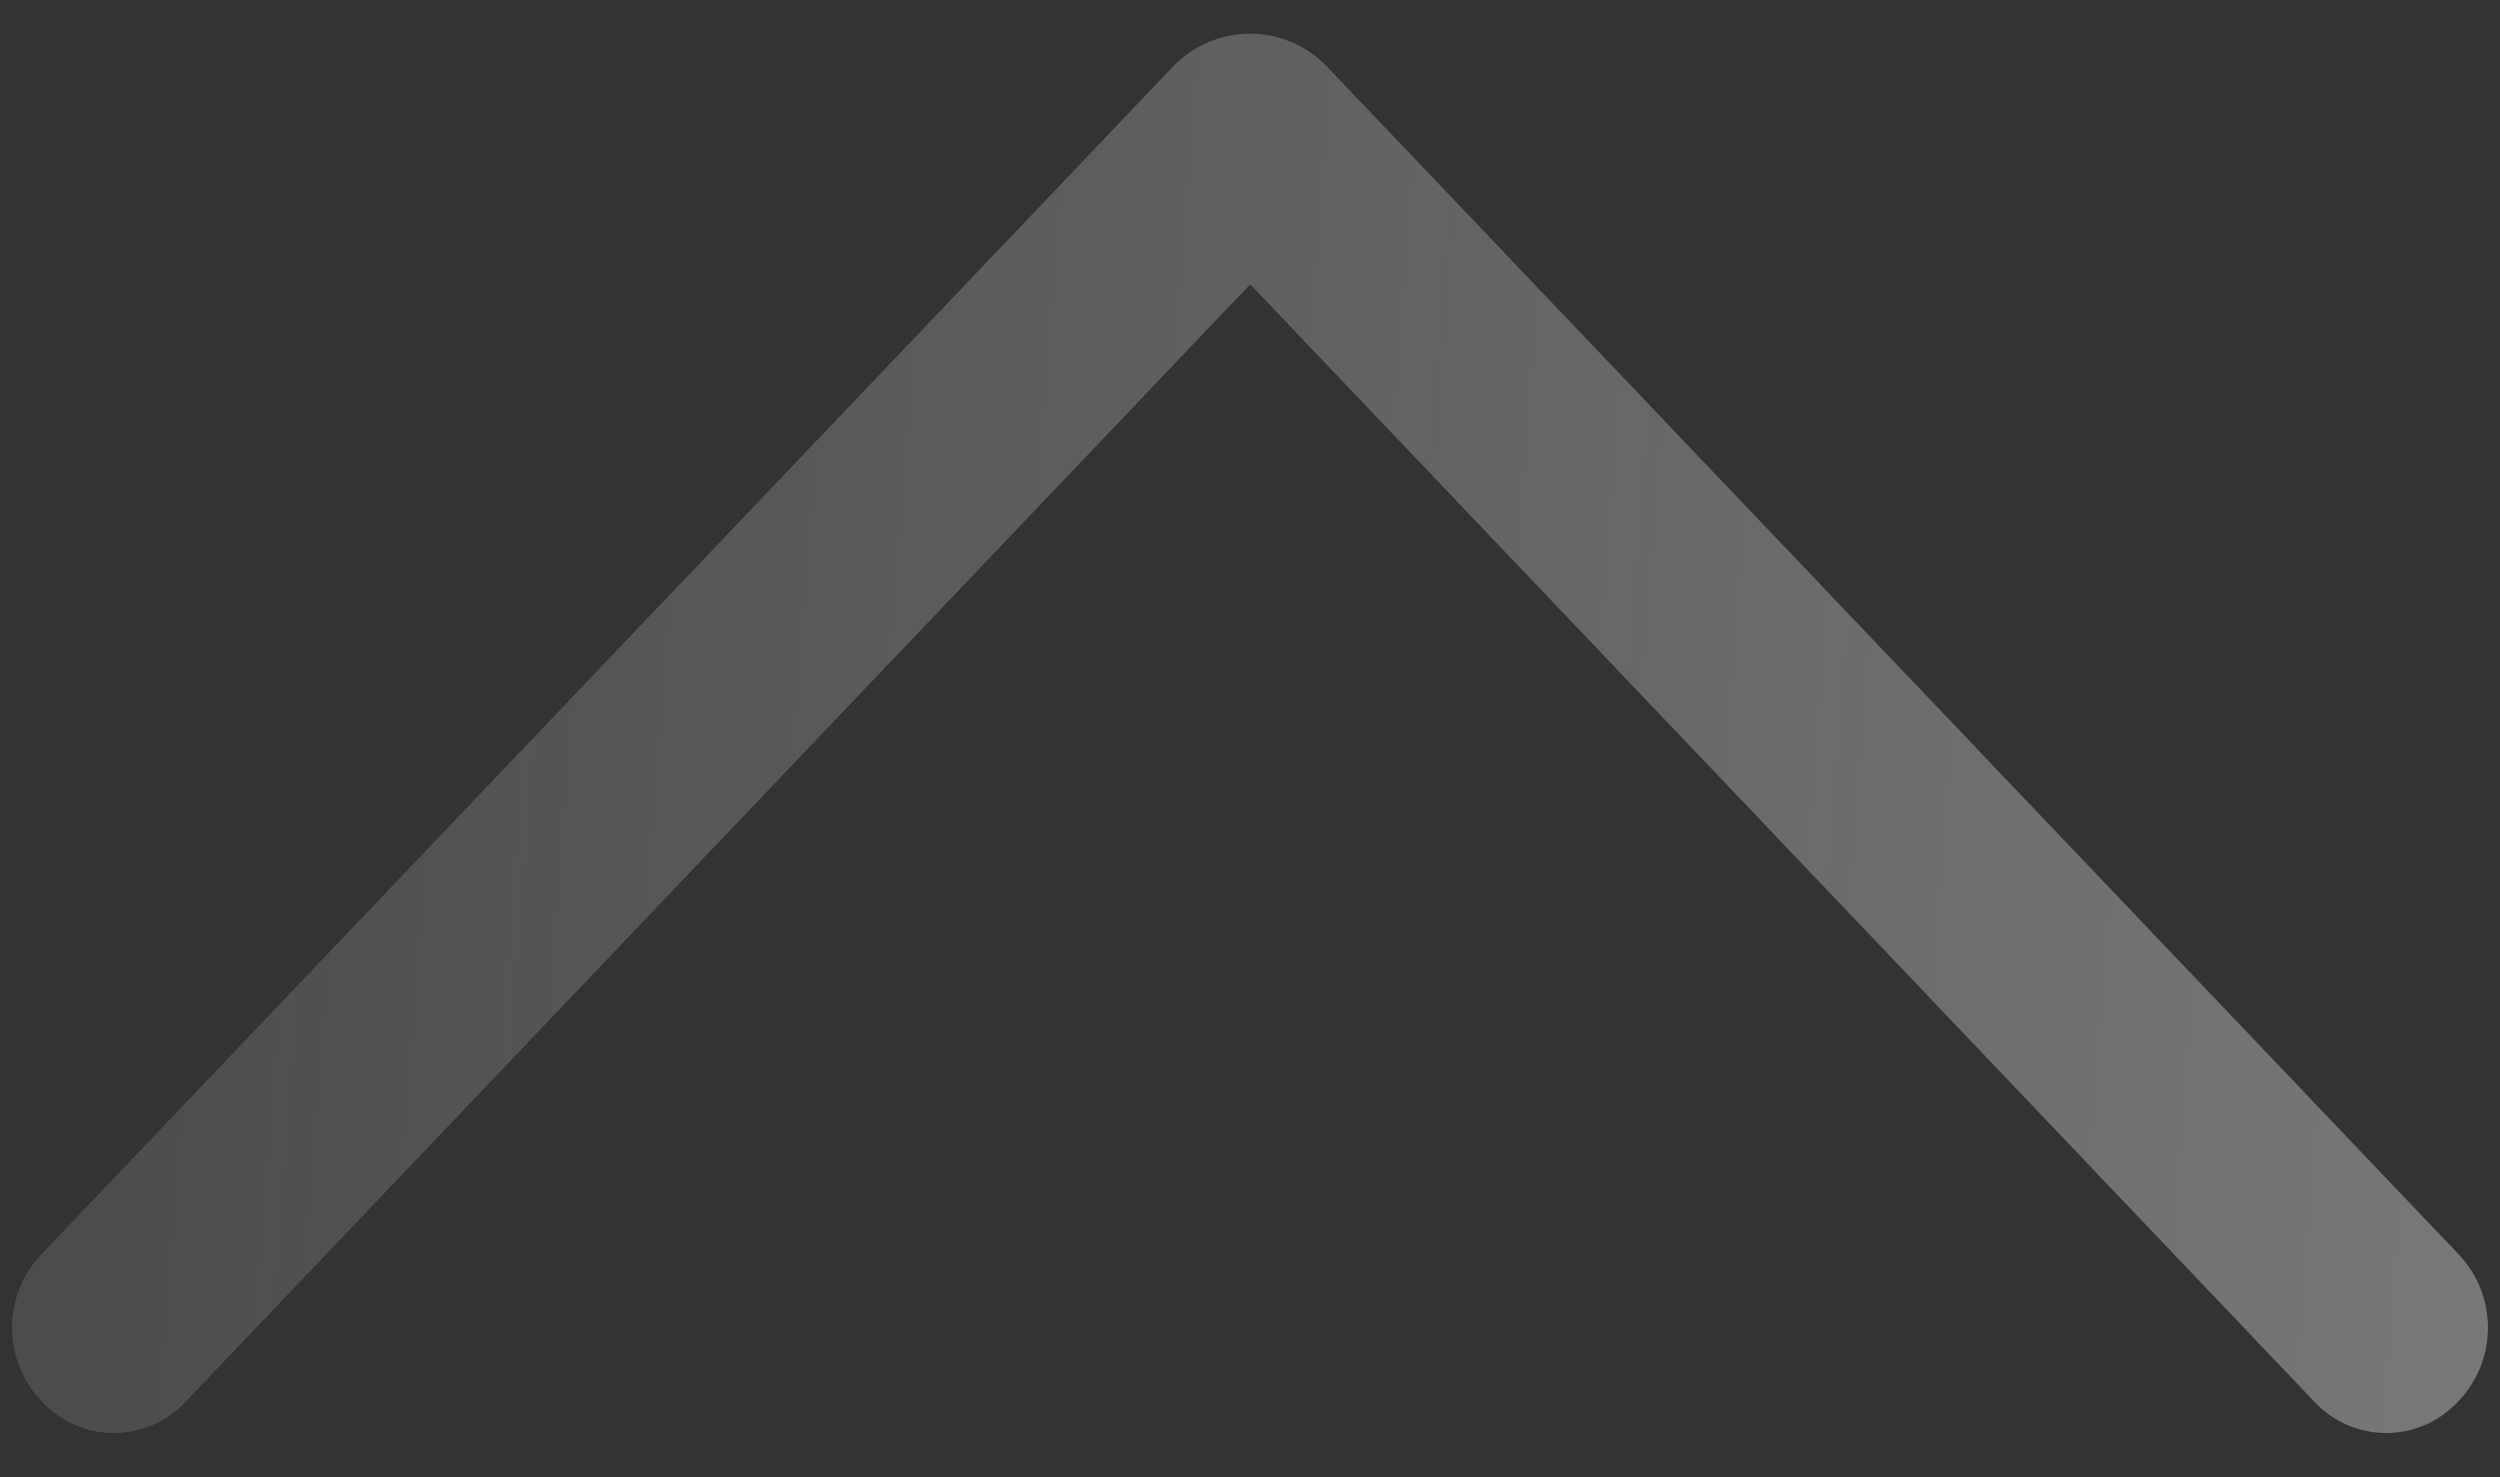 <svg width="44" height="26" viewBox="0 0 44 26" fill="none" xmlns="http://www.w3.org/2000/svg">
<rect x="0" y="0" width="44" height="26" fill="#333333" stroke="none"/>
<path opacity="0.5" d="M20.642 1.175L0.73 22.074C0.398 22.422 0.212 22.886 0.212 23.367C0.212 23.849 0.398 24.313 0.73 24.661L0.753 24.684C0.914 24.853 1.108 24.988 1.323 25.081C1.538 25.173 1.769 25.221 2.003 25.221C2.237 25.221 2.469 25.173 2.684 25.081C2.899 24.988 3.093 24.853 3.254 24.684L22.004 5.004L40.746 24.684C40.907 24.853 41.101 24.988 41.316 25.081C41.531 25.173 41.763 25.221 41.997 25.221C42.231 25.221 42.462 25.173 42.677 25.081C42.892 24.988 43.086 24.853 43.248 24.684L43.27 24.661C43.602 24.313 43.788 23.849 43.788 23.367C43.788 22.886 43.602 22.422 43.27 22.074L23.358 1.175C23.182 0.991 22.972 0.845 22.738 0.745C22.505 0.645 22.254 0.593 22 0.593C21.746 0.593 21.495 0.645 21.262 0.745C21.028 0.845 20.818 0.991 20.642 1.175Z" fill="url(#paint0_linear_966_2471)"/>
<defs>
<linearGradient id="paint0_linear_966_2471" x1="74.558" y1="12.92" x2="-12.874" y2="6.066" gradientUnits="userSpaceOnUse">
<stop stop-color="#F9FAFB"/>
<stop offset="1" stop-color="#F9FAFB" stop-opacity="0.1"/>
</linearGradient>
</defs>
</svg>
